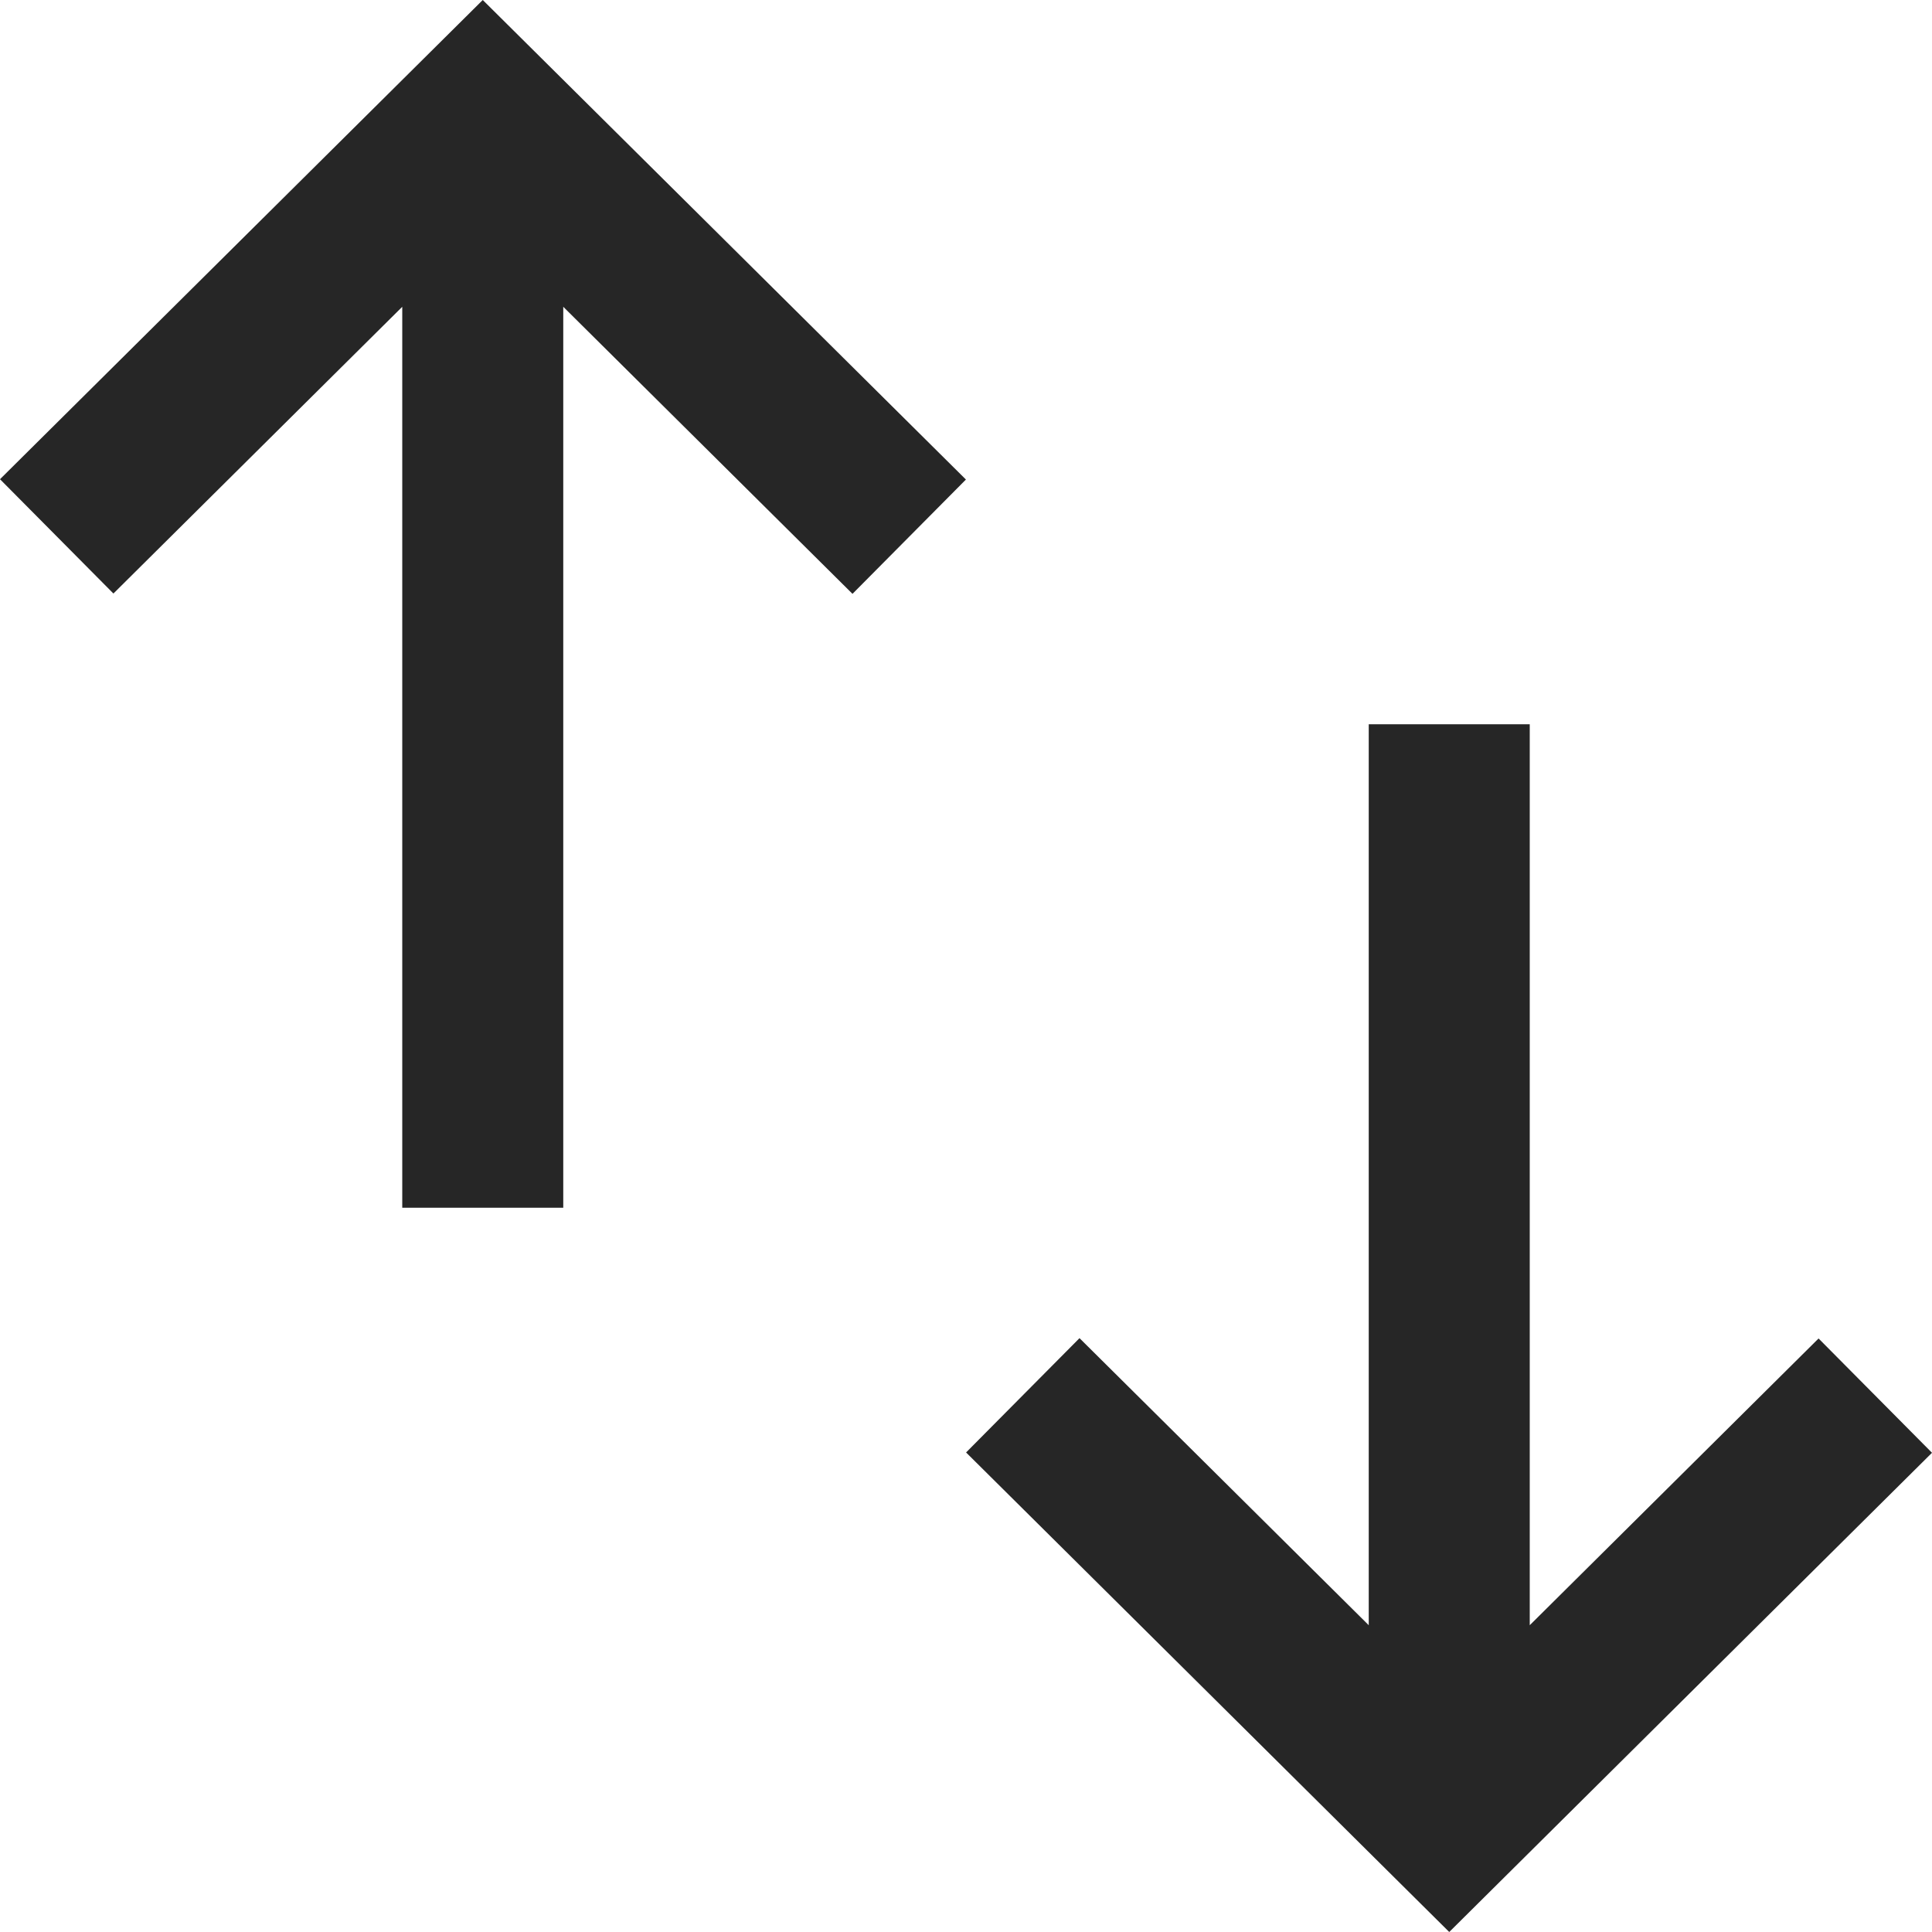 <svg width="24" height="24" viewBox="0 0 24 24" fill="none" xmlns="http://www.w3.org/2000/svg">
<path fill-rule="evenodd" clip-rule="evenodd" d="M11.999 5.957L5.997 1.57383e-06L5.20444e-07 5.953L1.409 7.373L4.997 3.811L4.997 15.003L6.997 15.003L6.997 3.811L10.59 7.377L11.999 5.957ZM12.001 18.043L18.003 24L24 18.047L22.591 16.627L19.003 20.189L19.003 8.997L17.003 8.997L17.003 20.189L13.41 16.623L12.001 18.043Z" fill="#262626"/>
</svg>
